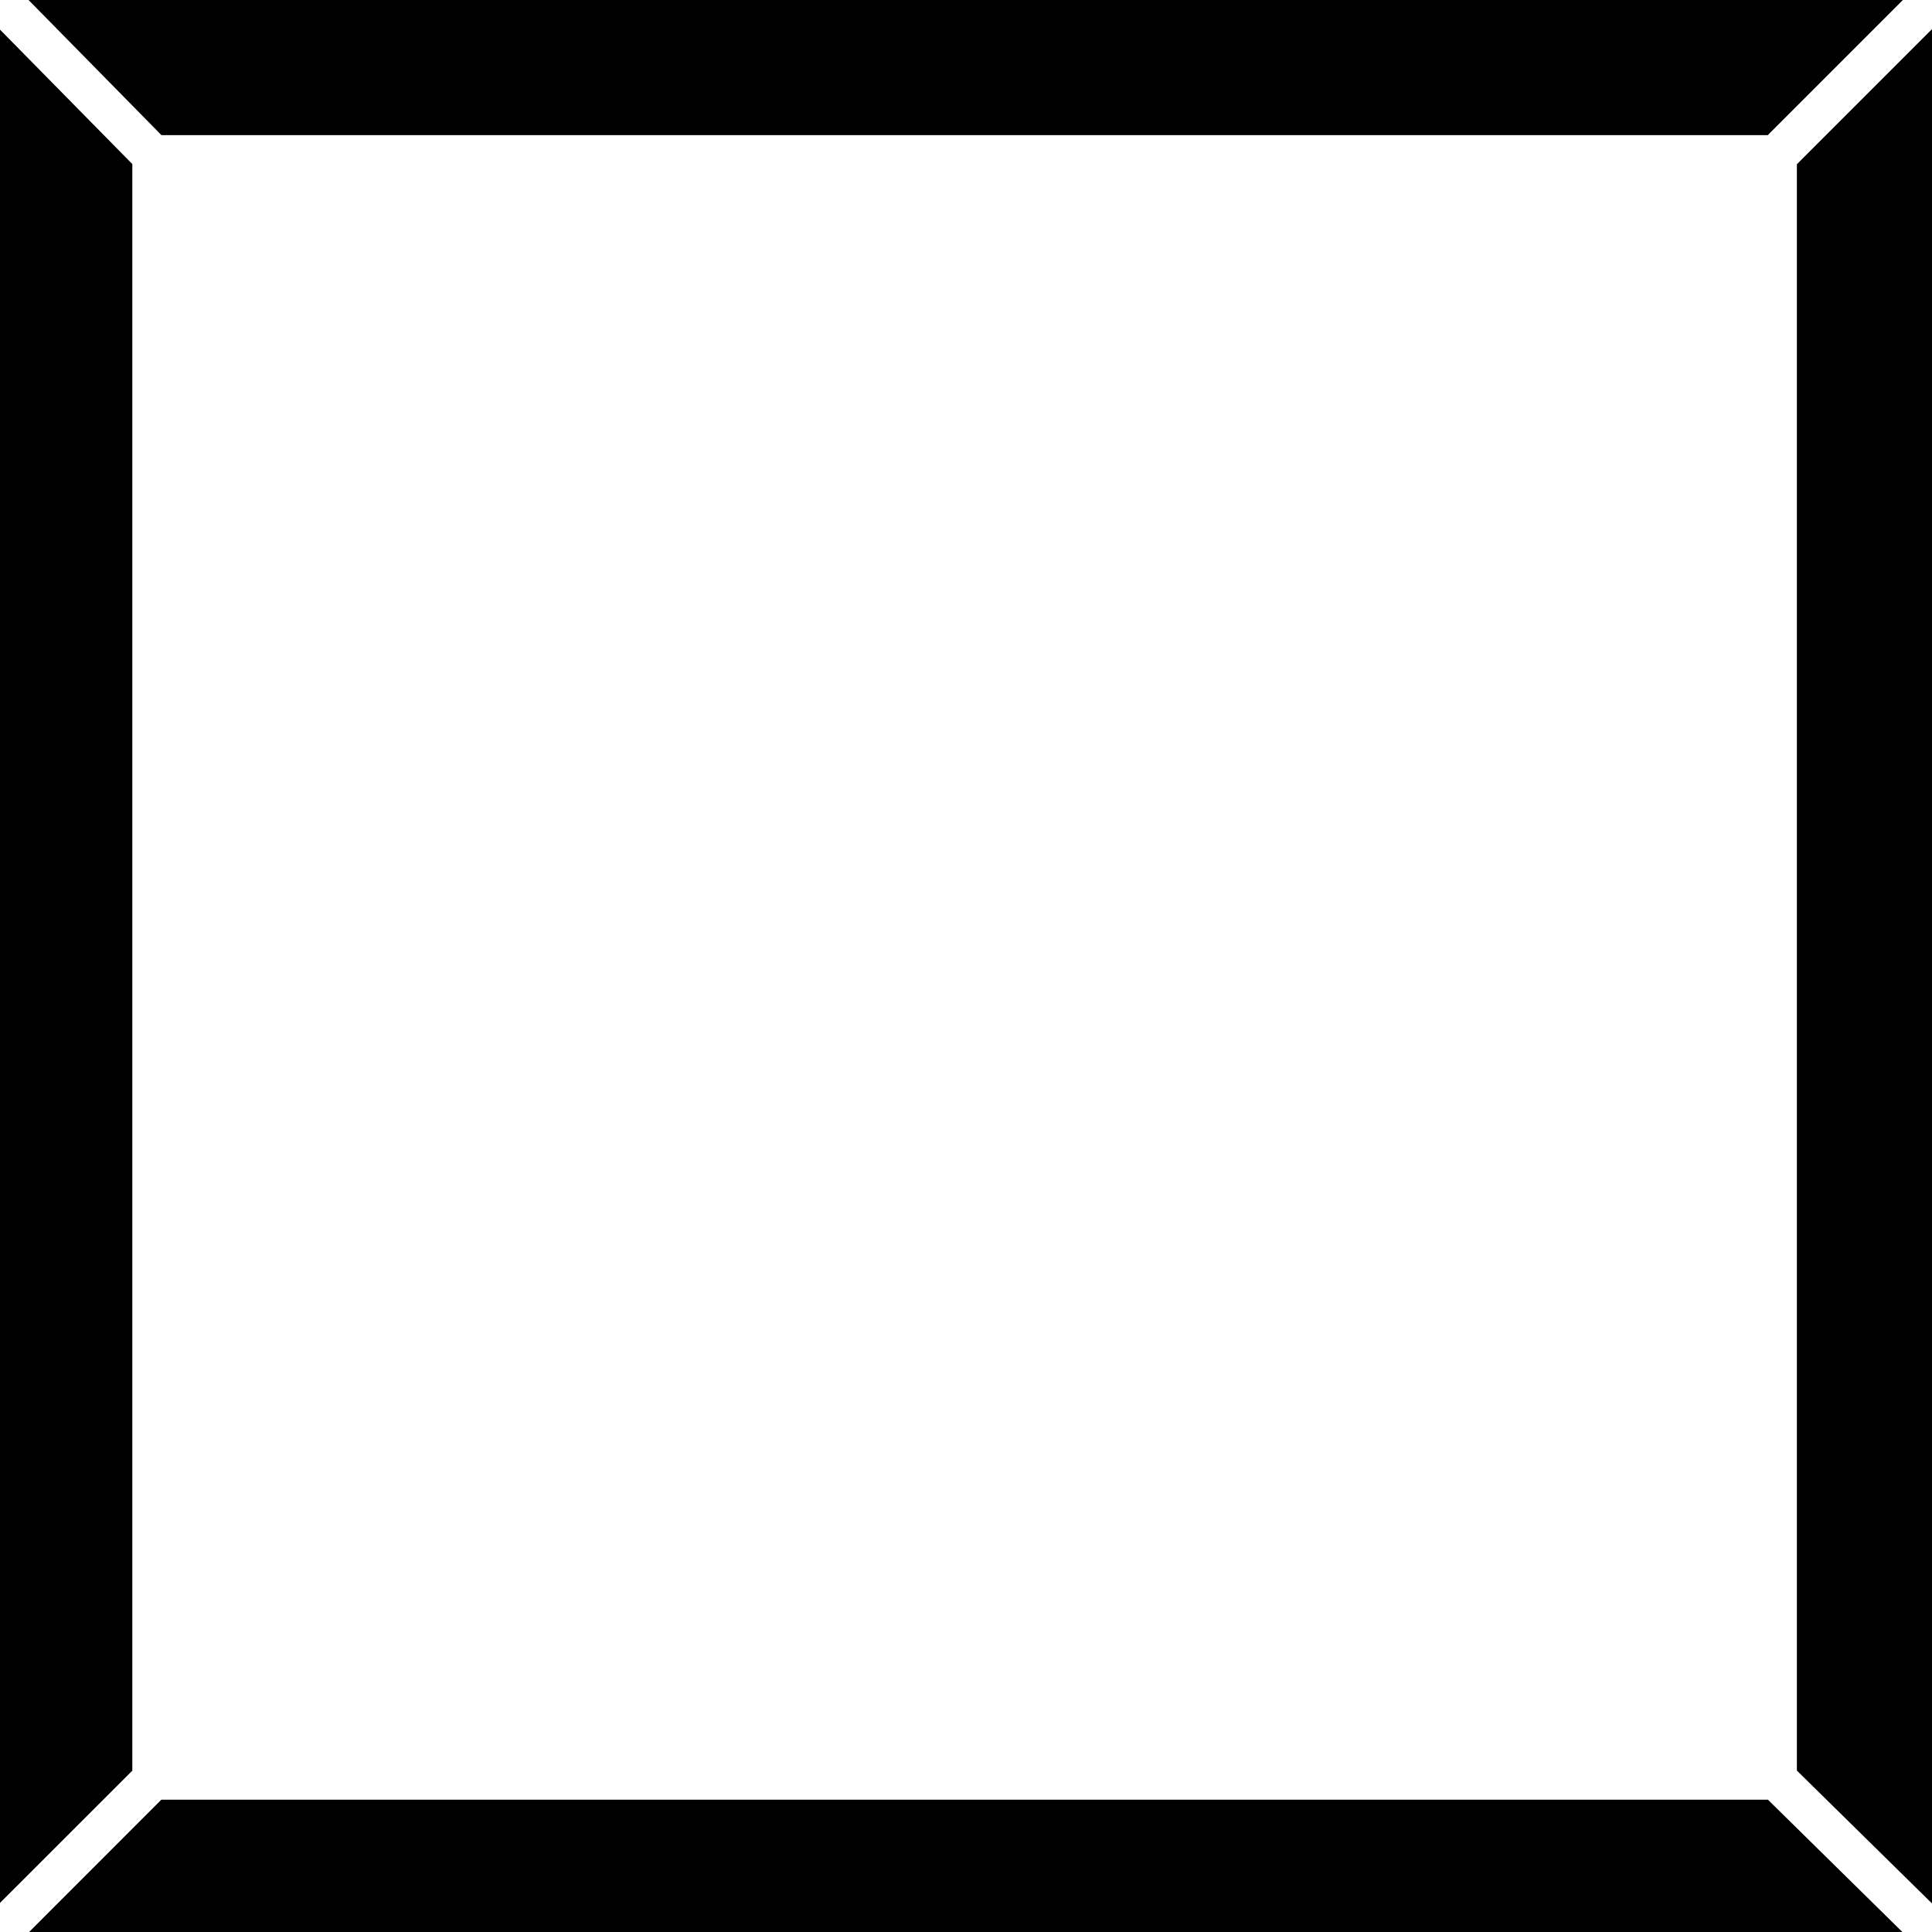<svg version="1.1" xmlns="http://www.w3.org/2000/svg" viewBox="23 23 512 512">
    <g transform="scale(5.58)">
        <path d="m88.078 10.539 6.438-6.438h-89.059l6.332 6.438z" />
        <path d="m11.785 89.594-6.301 6.305h89.008l-6.406-6.305z" />
        <path d="m10.406 11.914-6.305-6.406v89.008l6.305-6.301z" />
        <path d="m89.461 88.211 6.438 6.332v-89.059l-6.438 6.438z" />
    </g>
</svg>
